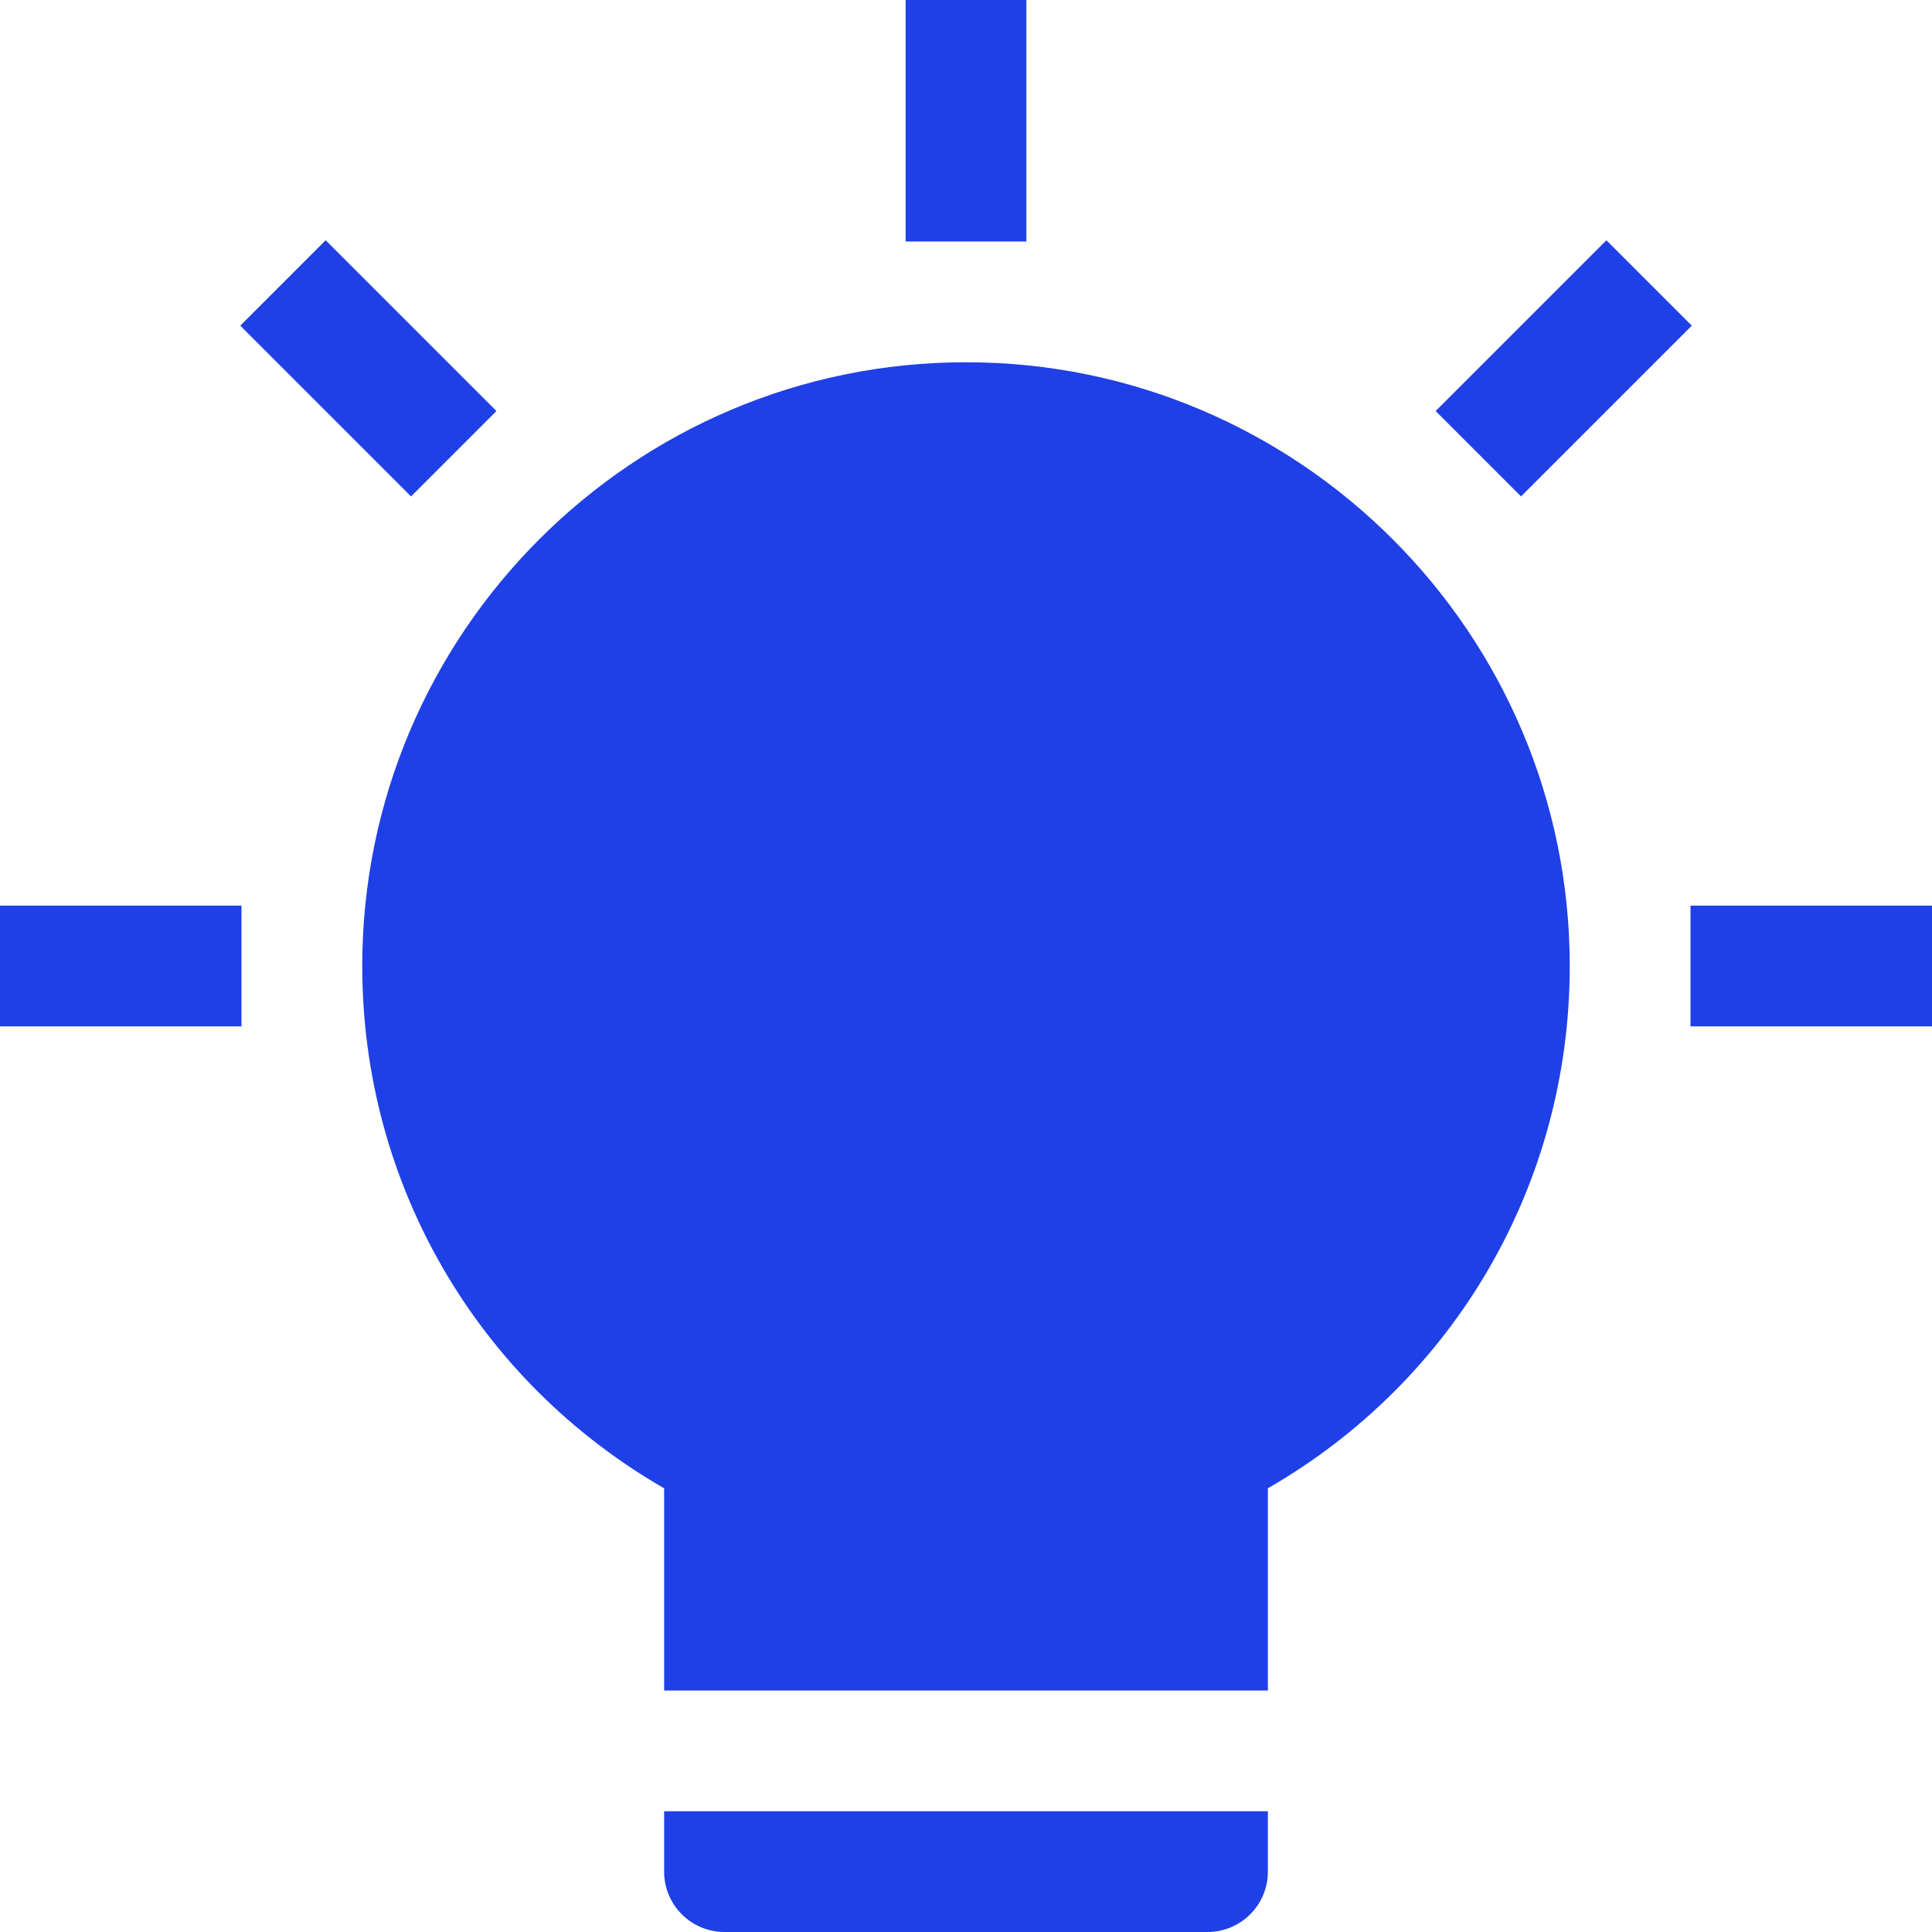 <?xml version="1.0" encoding="UTF-8"?>
<svg width="32px" height="32px" viewBox="0 0 32 32" version="1.1" xmlns="http://www.w3.org/2000/svg" xmlns:xlink="http://www.w3.org/1999/xlink">
    <!-- Generator: Sketch 63.1 (92452) - https://sketch.com -->
    <title>bulb-63</title>
    <desc>Created with Sketch.</desc>
    <g id="Email-Templates" stroke="none" stroke-width="1" fill="none" fill-rule="evenodd">
        <g id="CST-Dashboard-Email" transform="translate(-120, -381)" fill="#1F40E6" fill-rule="nonzero">
            <g id="bulb-63" transform="translate(120, 381)">
                <rect id="Rectangle" x="0" y="15" width="4" height="2"></rect>
                <rect id="Rectangle" transform="translate(6.101, 6.101) rotate(-45) translate(-6.101, -6.101) " x="5.101" y="4.101" width="2" height="4"></rect>
                <rect id="Rectangle" x="15" y="0" width="2" height="4"></rect>
                <rect id="Rectangle" transform="translate(25.9, 6.101) rotate(-45) translate(-25.9, -6.101) " x="23.9" y="5.101" width="4" height="2"></rect>
                <rect id="Rectangle" x="28" y="15" width="4" height="2"></rect>
                <path d="M11,30 L11,31 C11,31.552 11.448,32 12,32 L20,32 C20.552,32 21,31.552 21,31 L21,30 L11,30 Z" id="Path"></path>
                <path d="M16,6 C10.486,6 6,10.486 6,16 C6,19.604 7.9,22.864 11,24.651 L11,28 L21,28 L21,24.651 C24.1,22.864 26,19.604 26,16 C26,10.486 21.514,6 16,6 Z" id="Path"></path>
            </g>
        </g>
    </g>
</svg>